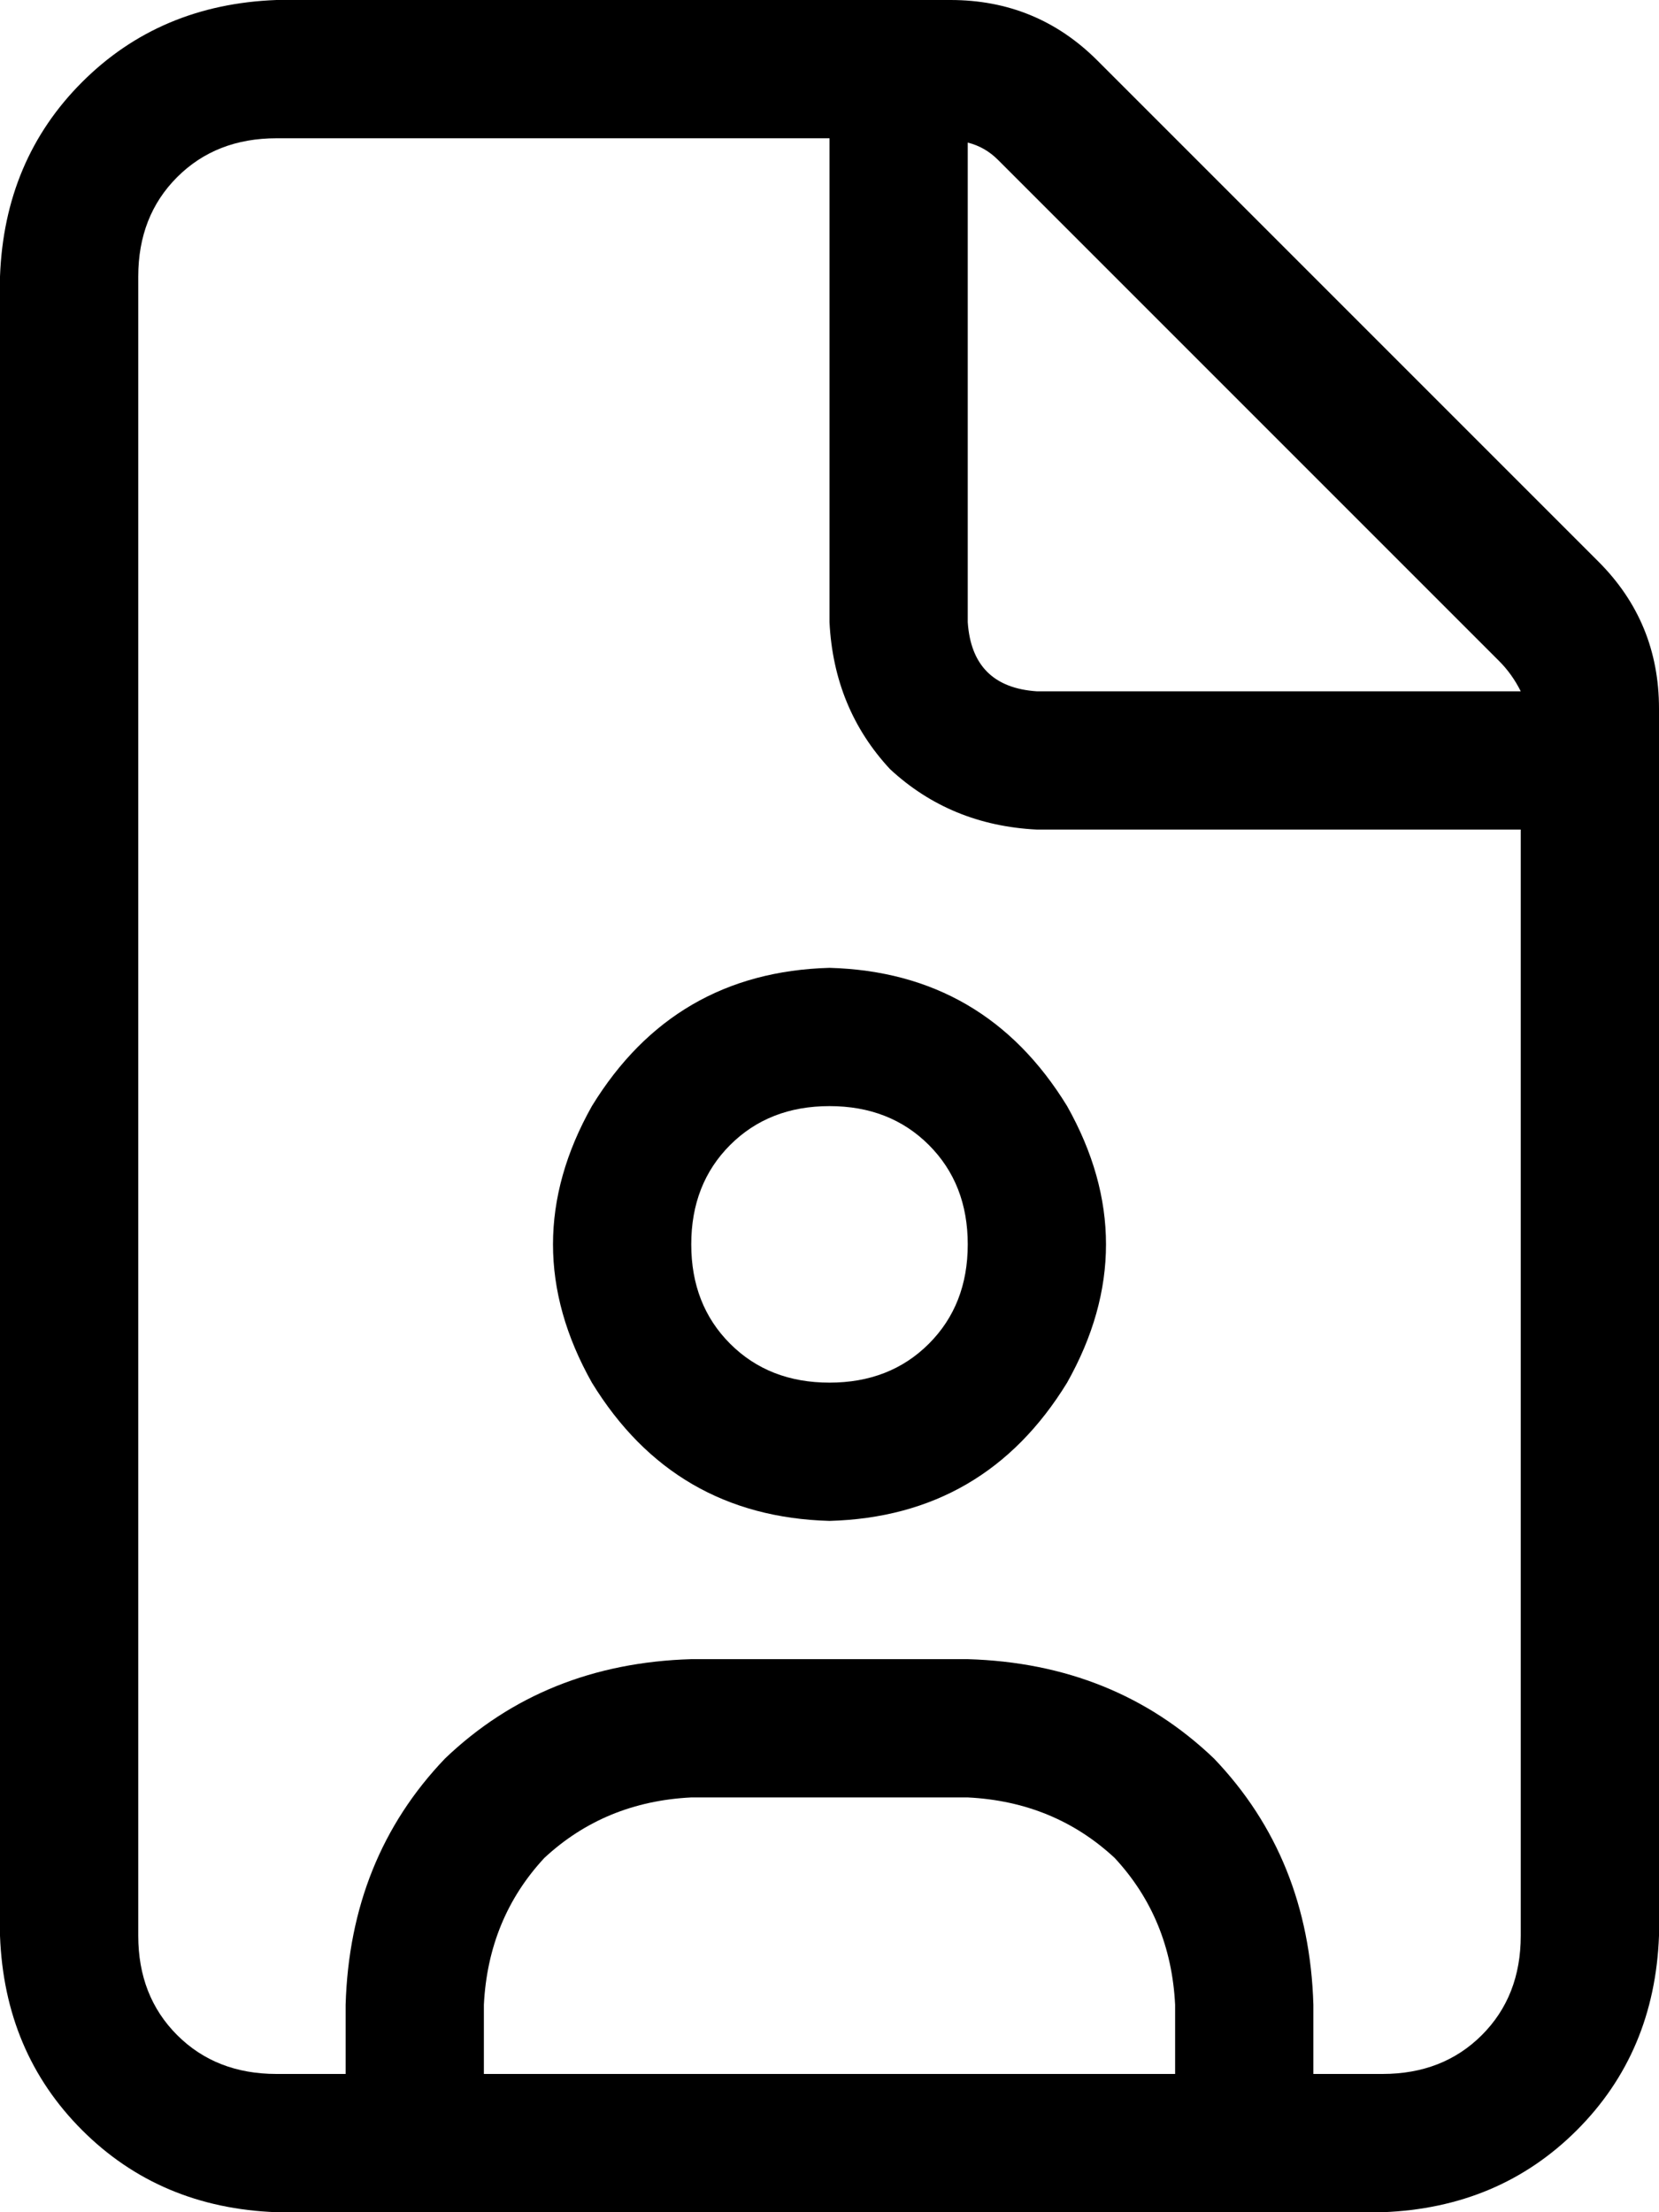 <svg viewBox="0 0 384 512">
  <path
    d="M 320 480 L 304 480 L 304 464 Q 303 430 281 407 Q 258 385 224 384 L 160 384 Q 126 385 103 407 Q 81 430 80 464 L 80 480 L 64 480 Q 50 480 41 471 Q 32 462 32 448 L 32 64 Q 32 50 41 41 Q 50 32 64 32 L 192 32 L 192 144 Q 193 164 206 178 Q 220 191 240 192 L 352 192 L 352 448 Q 352 462 343 471 Q 334 480 320 480 L 320 480 Z M 272 464 L 272 480 L 112 480 L 112 464 Q 113 444 126 430 Q 140 417 160 416 L 224 416 Q 244 417 258 430 Q 271 444 272 464 L 272 464 Z M 240 160 Q 225 159 224 144 L 224 33 Q 228 34 231 37 L 347 153 Q 350 156 352 160 L 240 160 L 240 160 Z M 64 0 Q 37 1 19 19 L 19 19 Q 1 37 0 64 L 0 448 Q 1 475 19 493 Q 37 511 64 512 L 320 512 Q 347 511 365 493 Q 383 475 384 448 L 384 164 Q 384 144 370 130 L 254 14 Q 240 0 220 0 L 64 0 L 64 0 Z M 192 256 Q 206 256 215 265 L 215 265 Q 224 274 224 288 Q 224 302 215 311 Q 206 320 192 320 Q 178 320 169 311 Q 160 302 160 288 Q 160 274 169 265 Q 178 256 192 256 L 192 256 Z M 192 352 Q 228 351 247 320 Q 265 288 247 256 Q 228 225 192 224 Q 156 225 137 256 Q 119 288 137 320 Q 156 351 192 352 L 192 352 Z"
  />
</svg>